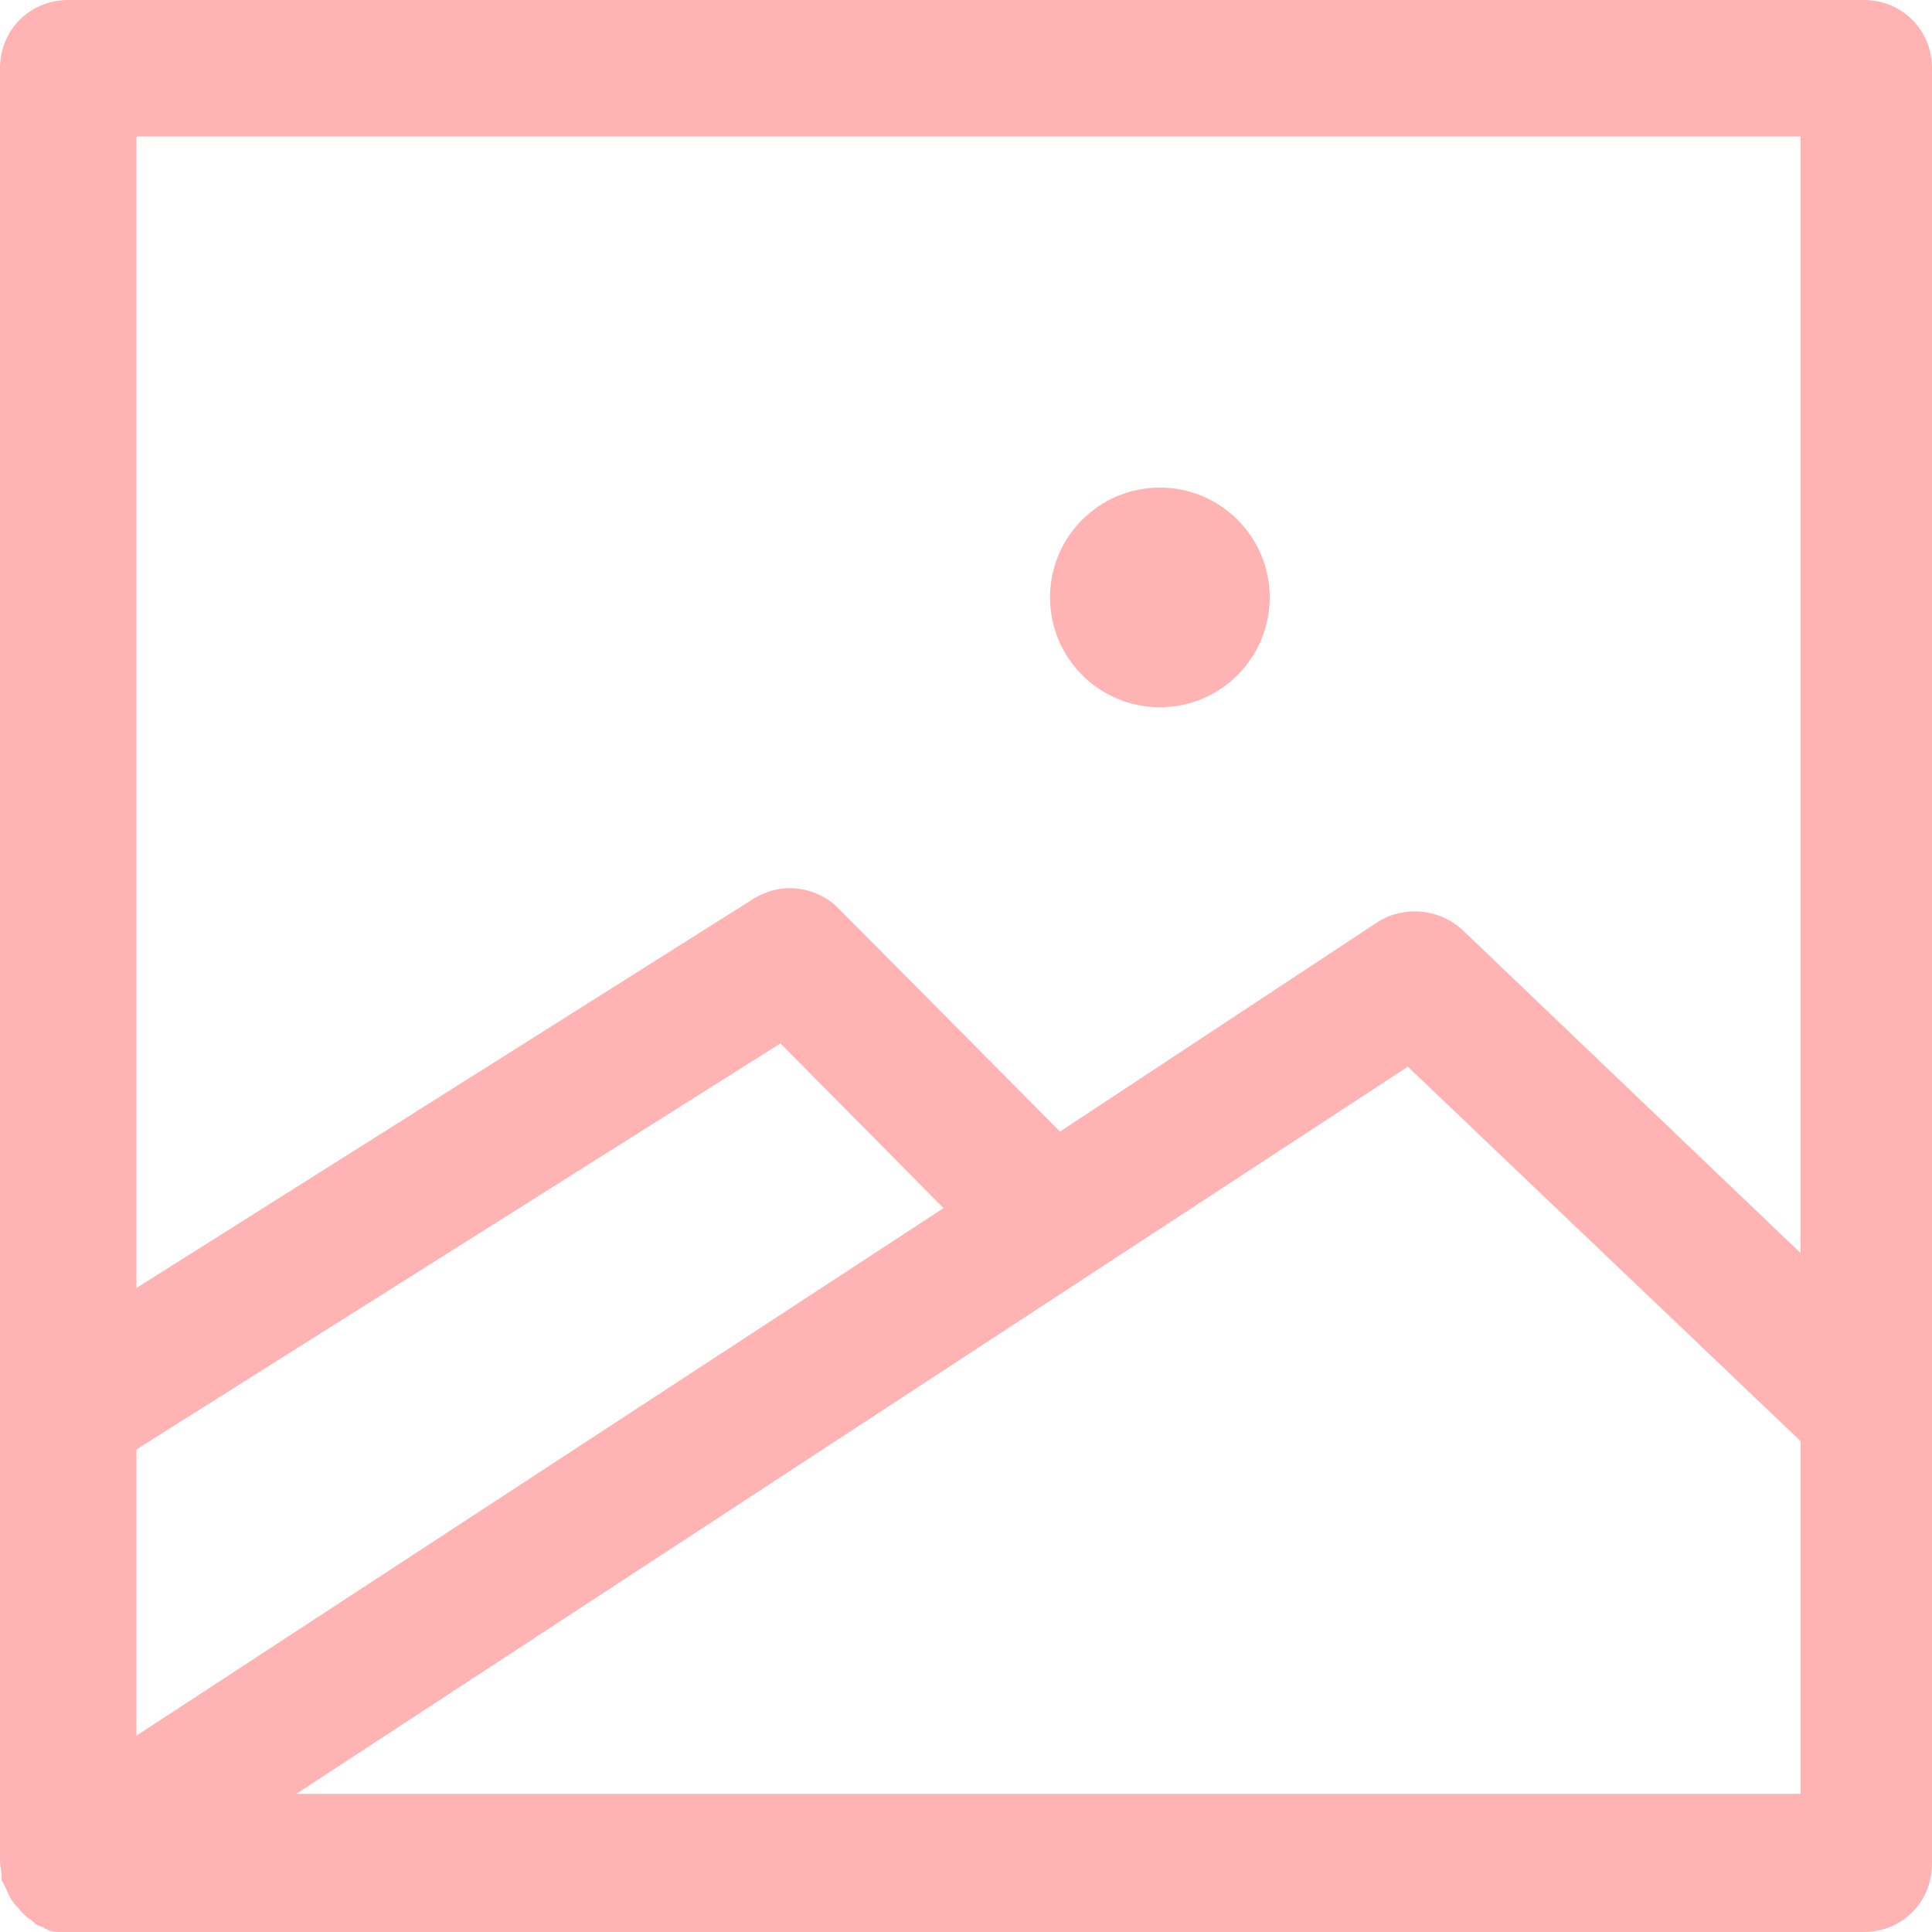 <?xml version="1.0" encoding="utf-8"?>
<!-- Generator: Adobe Illustrator 21.1.0, SVG Export Plug-In . SVG Version: 6.00 Build 0)  -->
<svg version="1.1" id="レイヤー_1" xmlns="http://www.w3.org/2000/svg" xmlns:xlink="http://www.w3.org/1999/xlink" x="0px"
	 y="0px" viewBox="0 0 116.1 116.1" style="enable-background:new 0 0 116.1 116.1;" xml:space="preserve">
<style type="text/css">
	.st0{opacity:0.3;}
	.st1{fill:#FF0000;}
</style>
<g class="st0">
	<g>
		<circle class="st1" cx="69.7" cy="35.9" r="6.6"/>
		<path class="st1" d="M0.1,113C0.1,113,0.1,113.1,0.1,113C0.1,113.1,0.1,113.1,0.1,113c0.2,0.3,0.3,0.6,0.4,0.8
			c0,0.1,0.1,0.1,0.1,0.2s0.1,0.1,0.1,0.2l0.1,0.1c0.1,0.2,0.3,0.3,0.4,0.5l0.1,0.1c0.1,0.1,0.1,0.1,0.2,0.2c0.1,0,0.1,0.1,0.1,0.1
			c0.1,0.1,0.2,0.1,0.3,0.2l0.1,0.1c0,0,0.1,0,0.1,0.1c0.1,0.1,0.3,0.1,0.4,0.2c0.1,0,0.1,0,0.2,0.1c0.1,0,0.2,0.1,0.2,0.1
			c0.3,0.1,0.6,0.1,0.9,0.1H112c2.3,0,4.1-1.8,4.1-4.1V85V4.1c0-2.3-1.8-4.1-4.1-4.1H4.1C1.8,0,0,1.8,0,4.1v80.7v27
			c0,0.3,0.1,0.7,0.1,1C0.1,112.9,0.1,113,0.1,113L0.1,113z M108.2,107.8H17.8l66.8-43.7l23.6,22.5V107.8z M8.2,8.2h100v67.1
			L87.9,55.9c-1.4-1.3-3.5-1.5-5.1-0.5L63.7,68L50.4,54.6C49,53.2,46.9,53,45.3,54L8.2,77.4C8.2,77.4,8.2,8.2,8.2,8.2z M8.2,87.1
			l38.7-24.4l9.8,9.9L8.2,104.3V87.1z"/>
	</g>
</g>
</svg>
